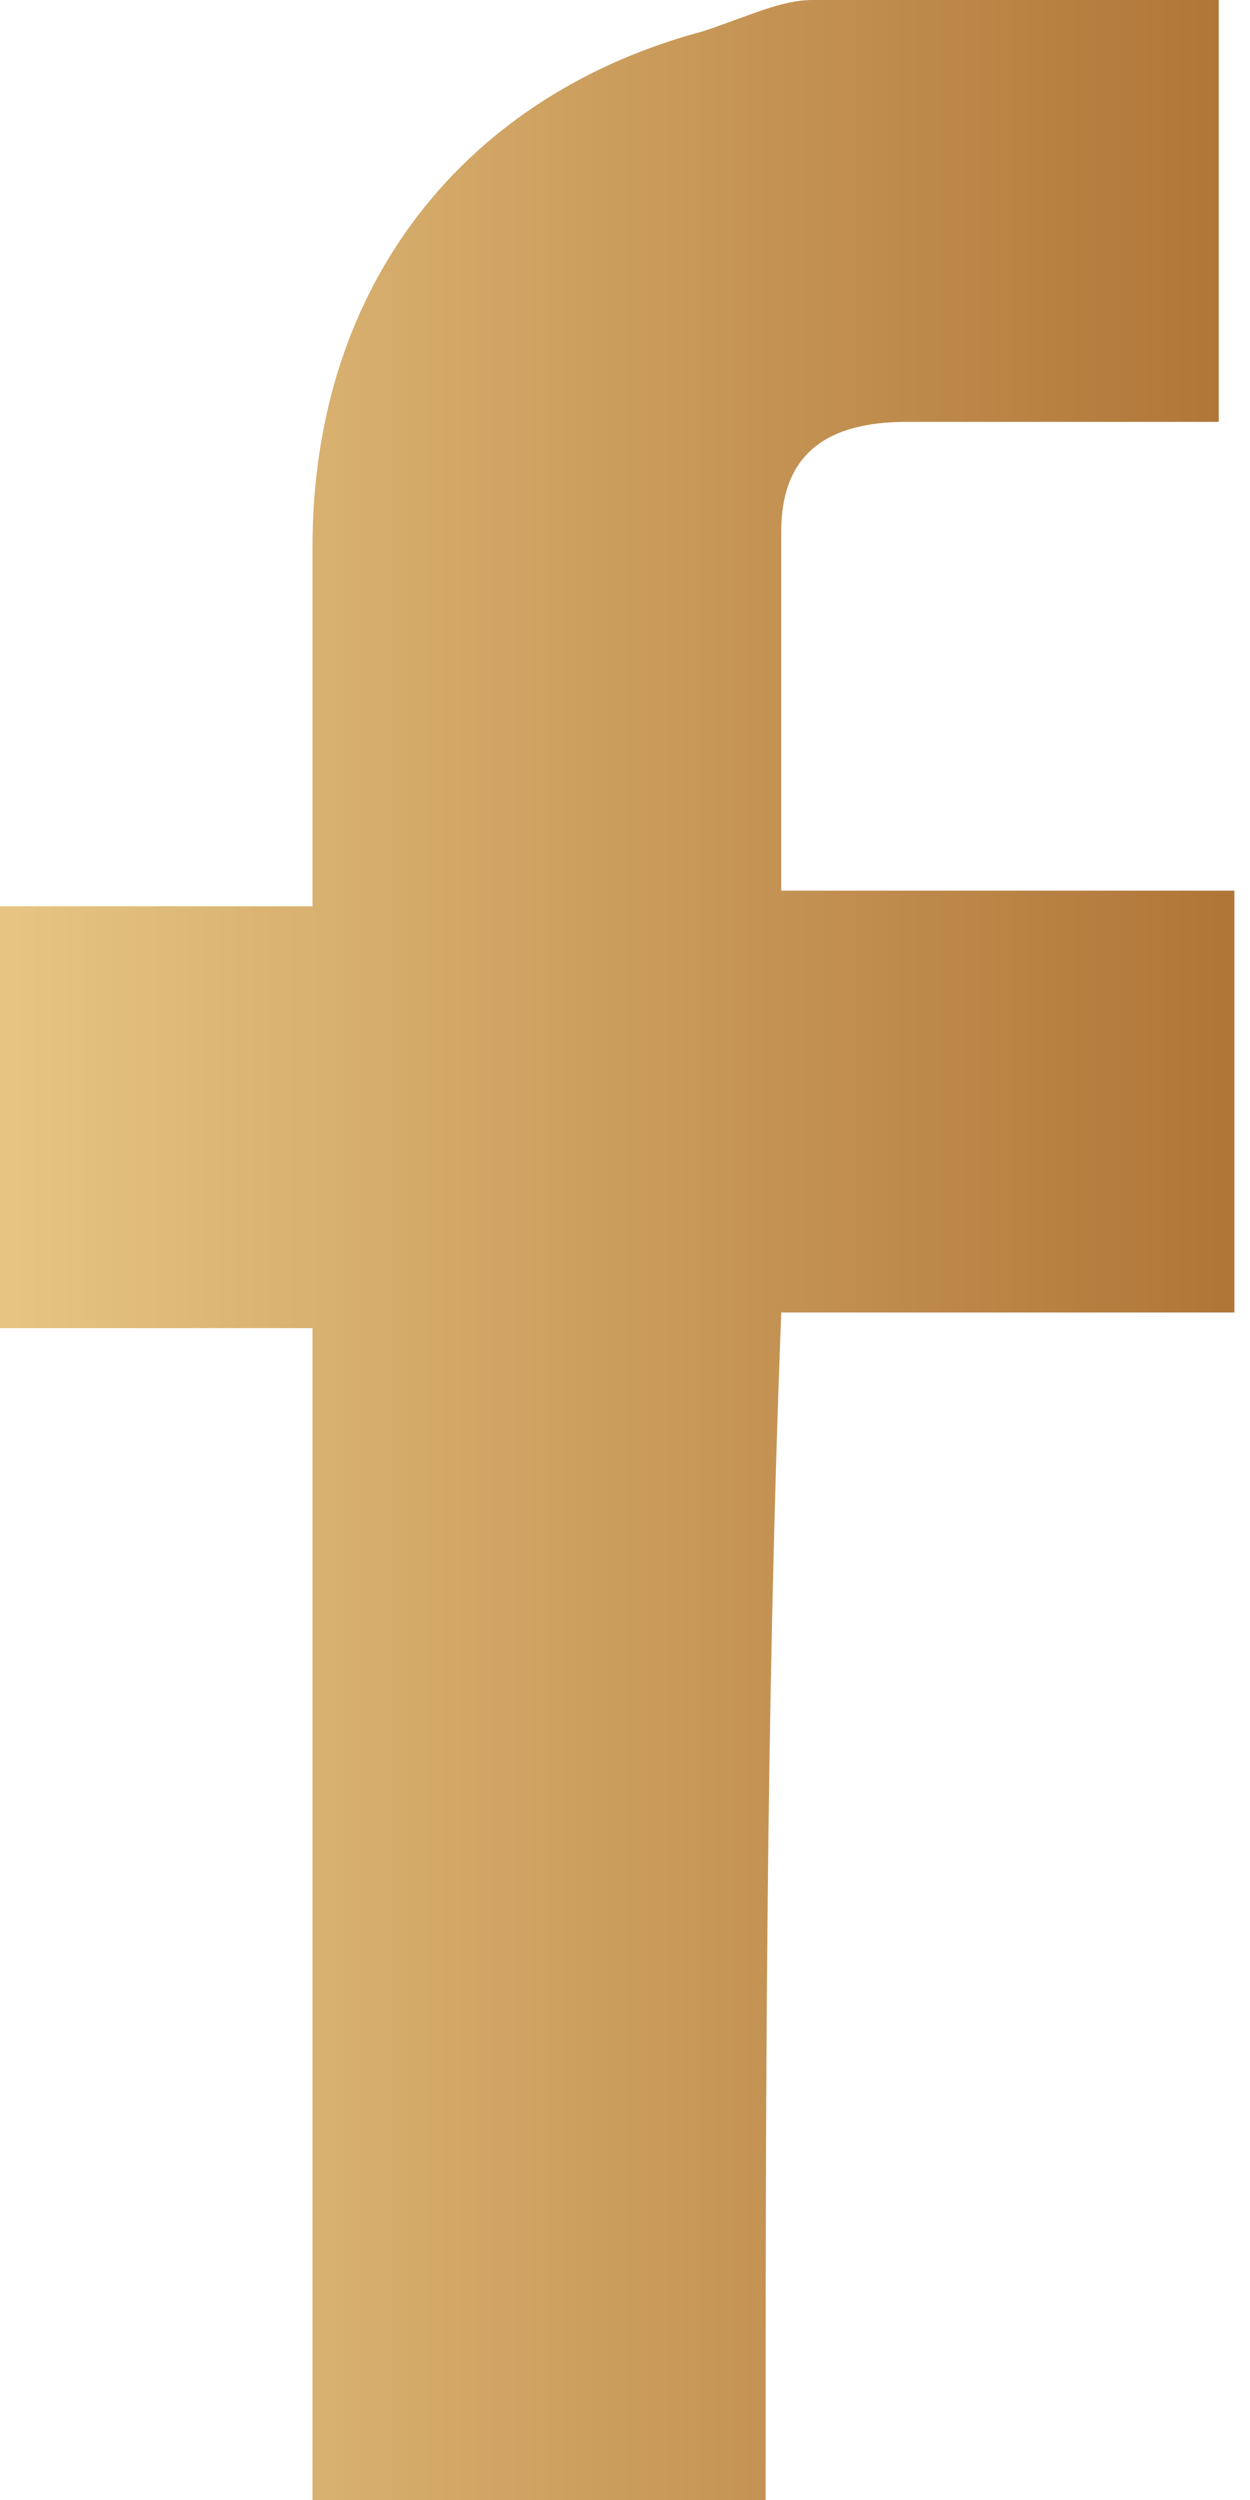 <?xml version="1.0" encoding="utf-8"?>
<!-- Generator: Adobe Illustrator 27.2.0, SVG Export Plug-In . SVG Version: 6.00 Build 0)  -->
<svg version="1.1" id="Слой_1" xmlns="http://www.w3.org/2000/svg" xmlns:xlink="http://www.w3.org/1999/xlink" x="0px" y="0px"
	 viewBox="0 0 8 16" style="enable-background:new 0 0 8 16;" xml:space="preserve">
<style type="text/css">
	.st0{fill:url(#SVGID_1_);}
</style>
<linearGradient id="SVGID_1_" gradientUnits="userSpaceOnUse" x1="6.999993e-02" y1="7.89" x2="7.81" y2="7.89" gradientTransform="matrix(1 0 0 -1 0 15.89)">
	<stop  offset="0" style="stop-color:#E6C482"/>
	<stop  offset="1" style="stop-color:#B07638"/>
</linearGradient>
<path class="st0" d="M4.9,16C4,16,2,16,2,16s0-7.3,0-7.5c-0.7,0-1.3,0-2,0c0-0.9,0-1.8,0-2.7c0.6,0,1.3,0,2,0c0-0.2,0-0.3,0-0.4
	c0-0.7,0-1.3,0-1.9c0-1.7,1-2.9,2.5-3.3C4.8,0.1,5,0,5.2,0c0.9,0,1.7,0,2.6,0c0,0.9,0,1.8,0,2.7c-0.7,0-1.4,0-2,0
	C5.3,2.7,5,2.9,5,3.4c0,0.8,0,1.5,0,2.3c0.1,0,0.3,0,0.4,0c0.8,0,1.6,0,2.5,0c0,0.6,0,2.7,0,2.7s-1.9,0-2.9,0
	C4.9,11,4.9,13.5,4.9,16z"/>
</svg>
